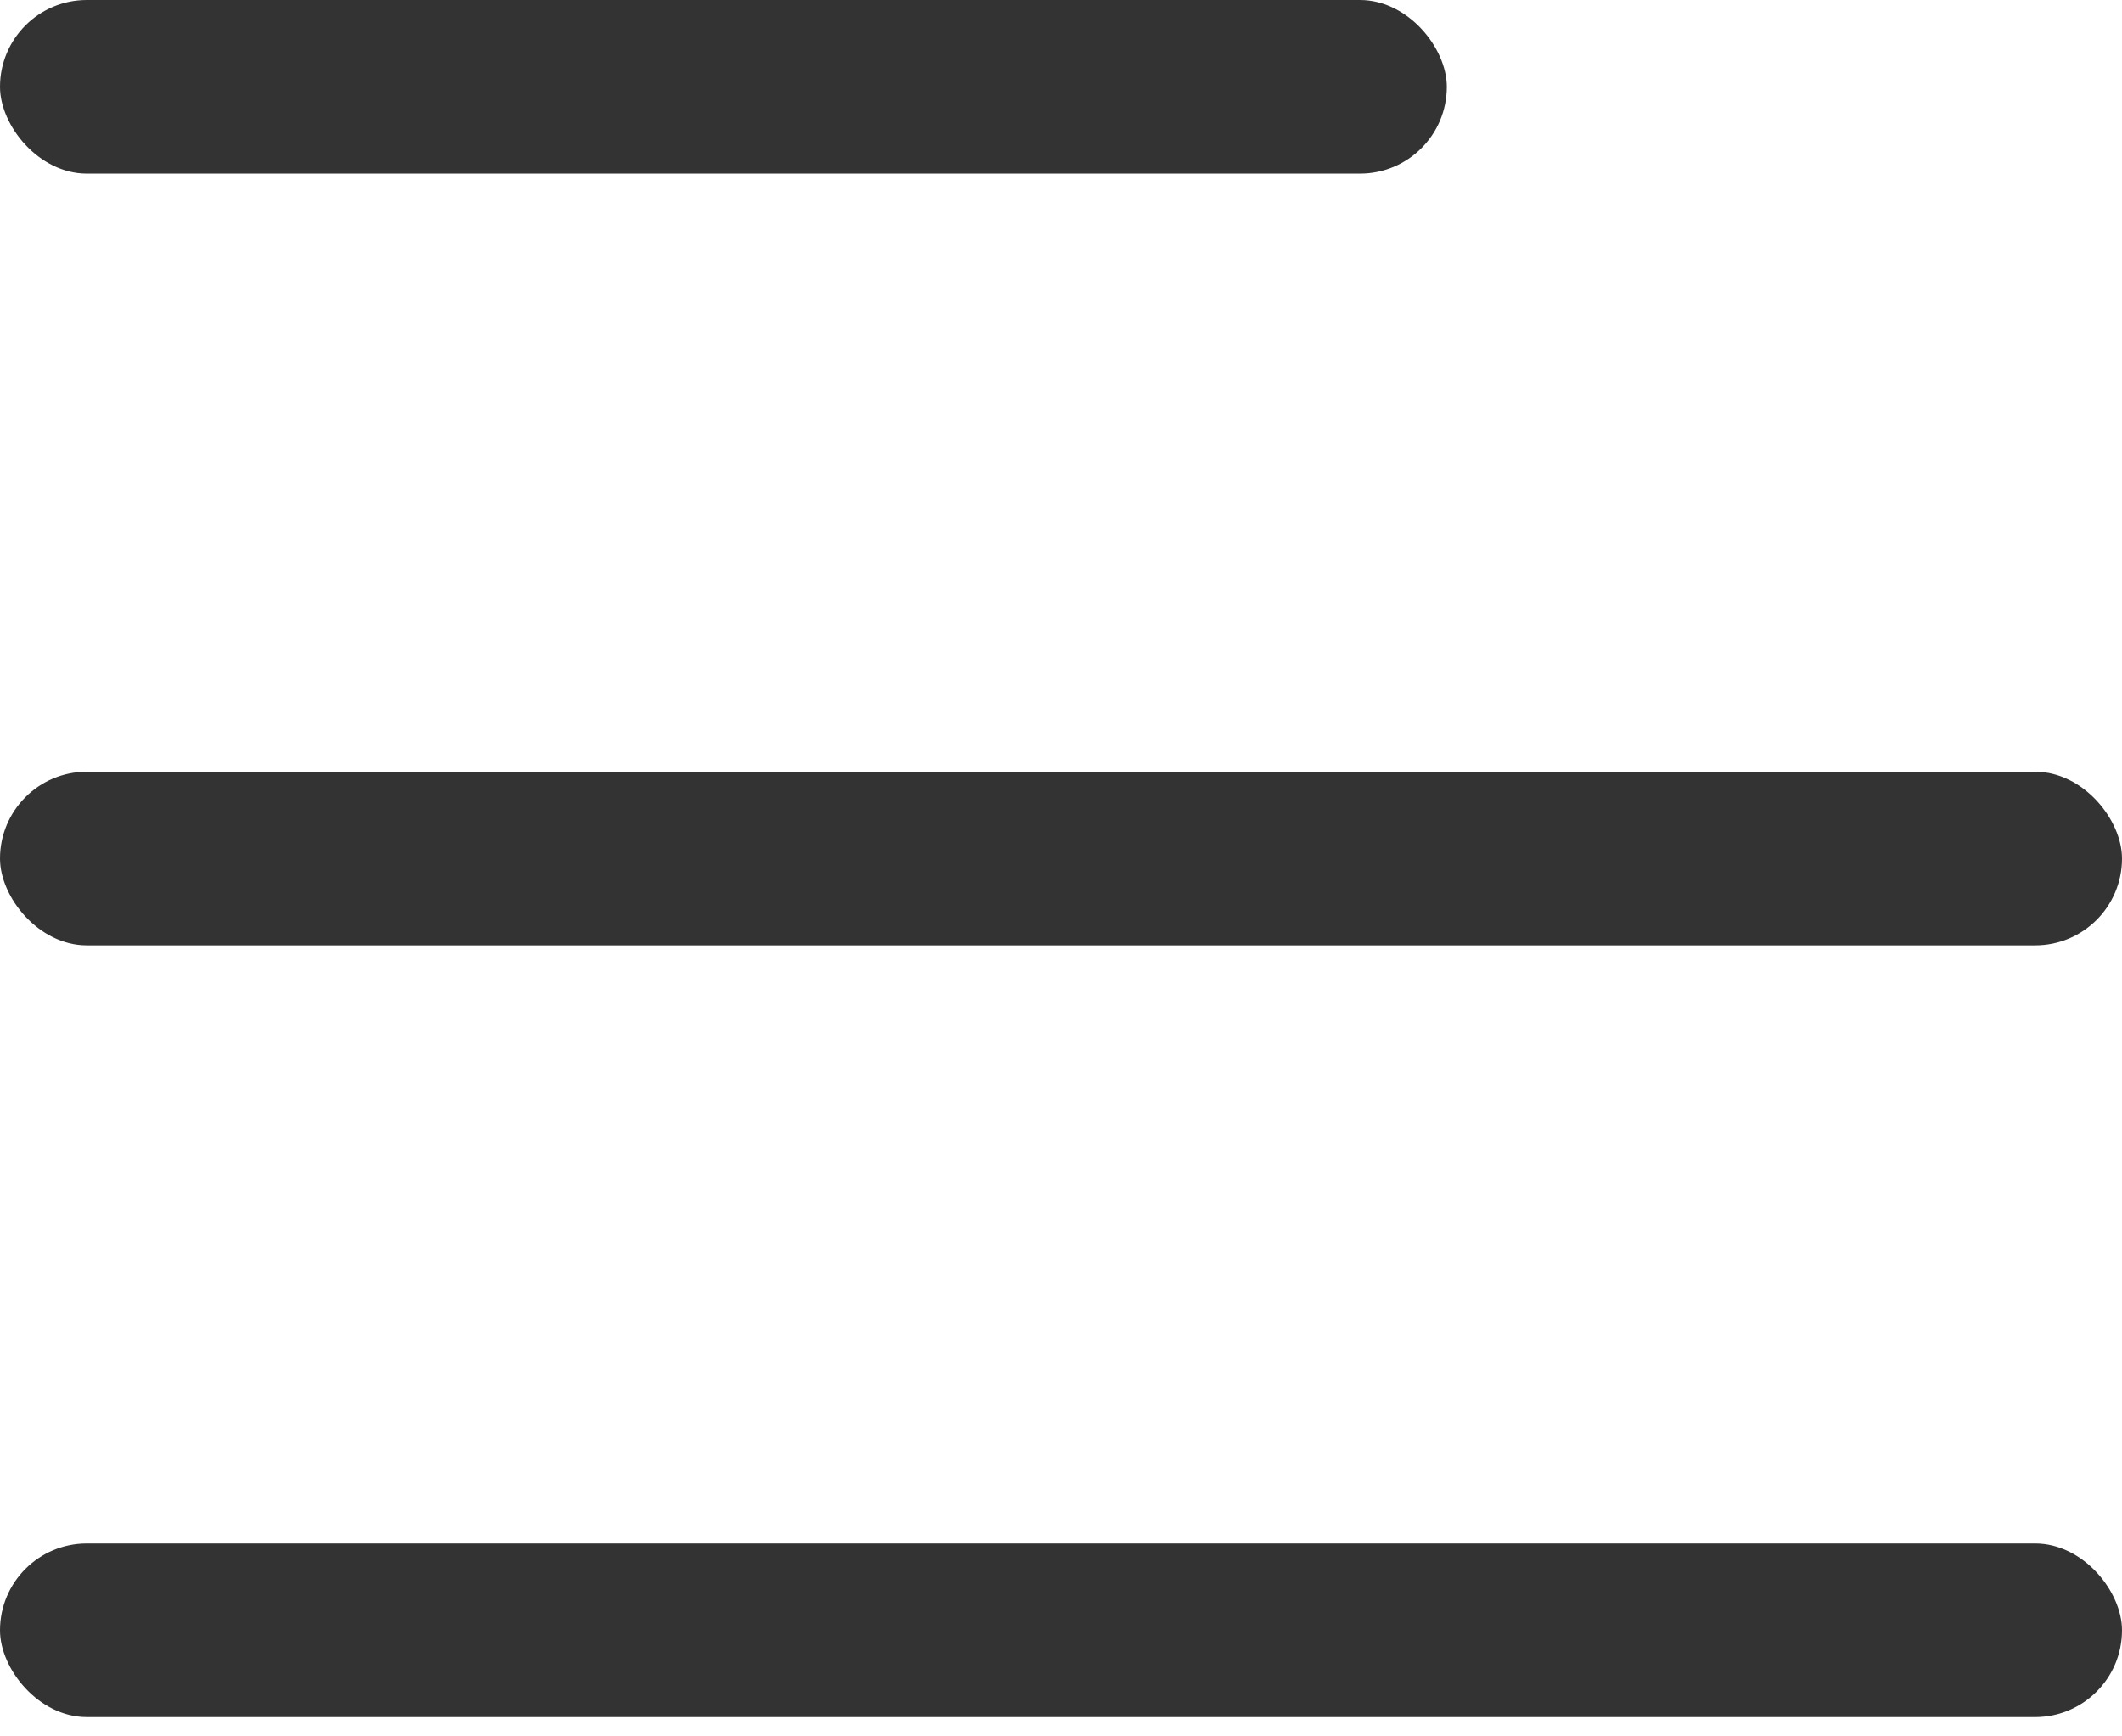 <svg width="22" height="18" viewBox="0 0 22 18" fill="none" xmlns="http://www.w3.org/2000/svg">
<rect width="15" height="1.8" rx="0.9" fill="#333333"/>
<rect y="8" width="22" height="1.8" rx="0.9" fill="#333333"/>
<rect y="16" width="22" height="1.8" rx="0.9" fill="#333333"/>
</svg>
